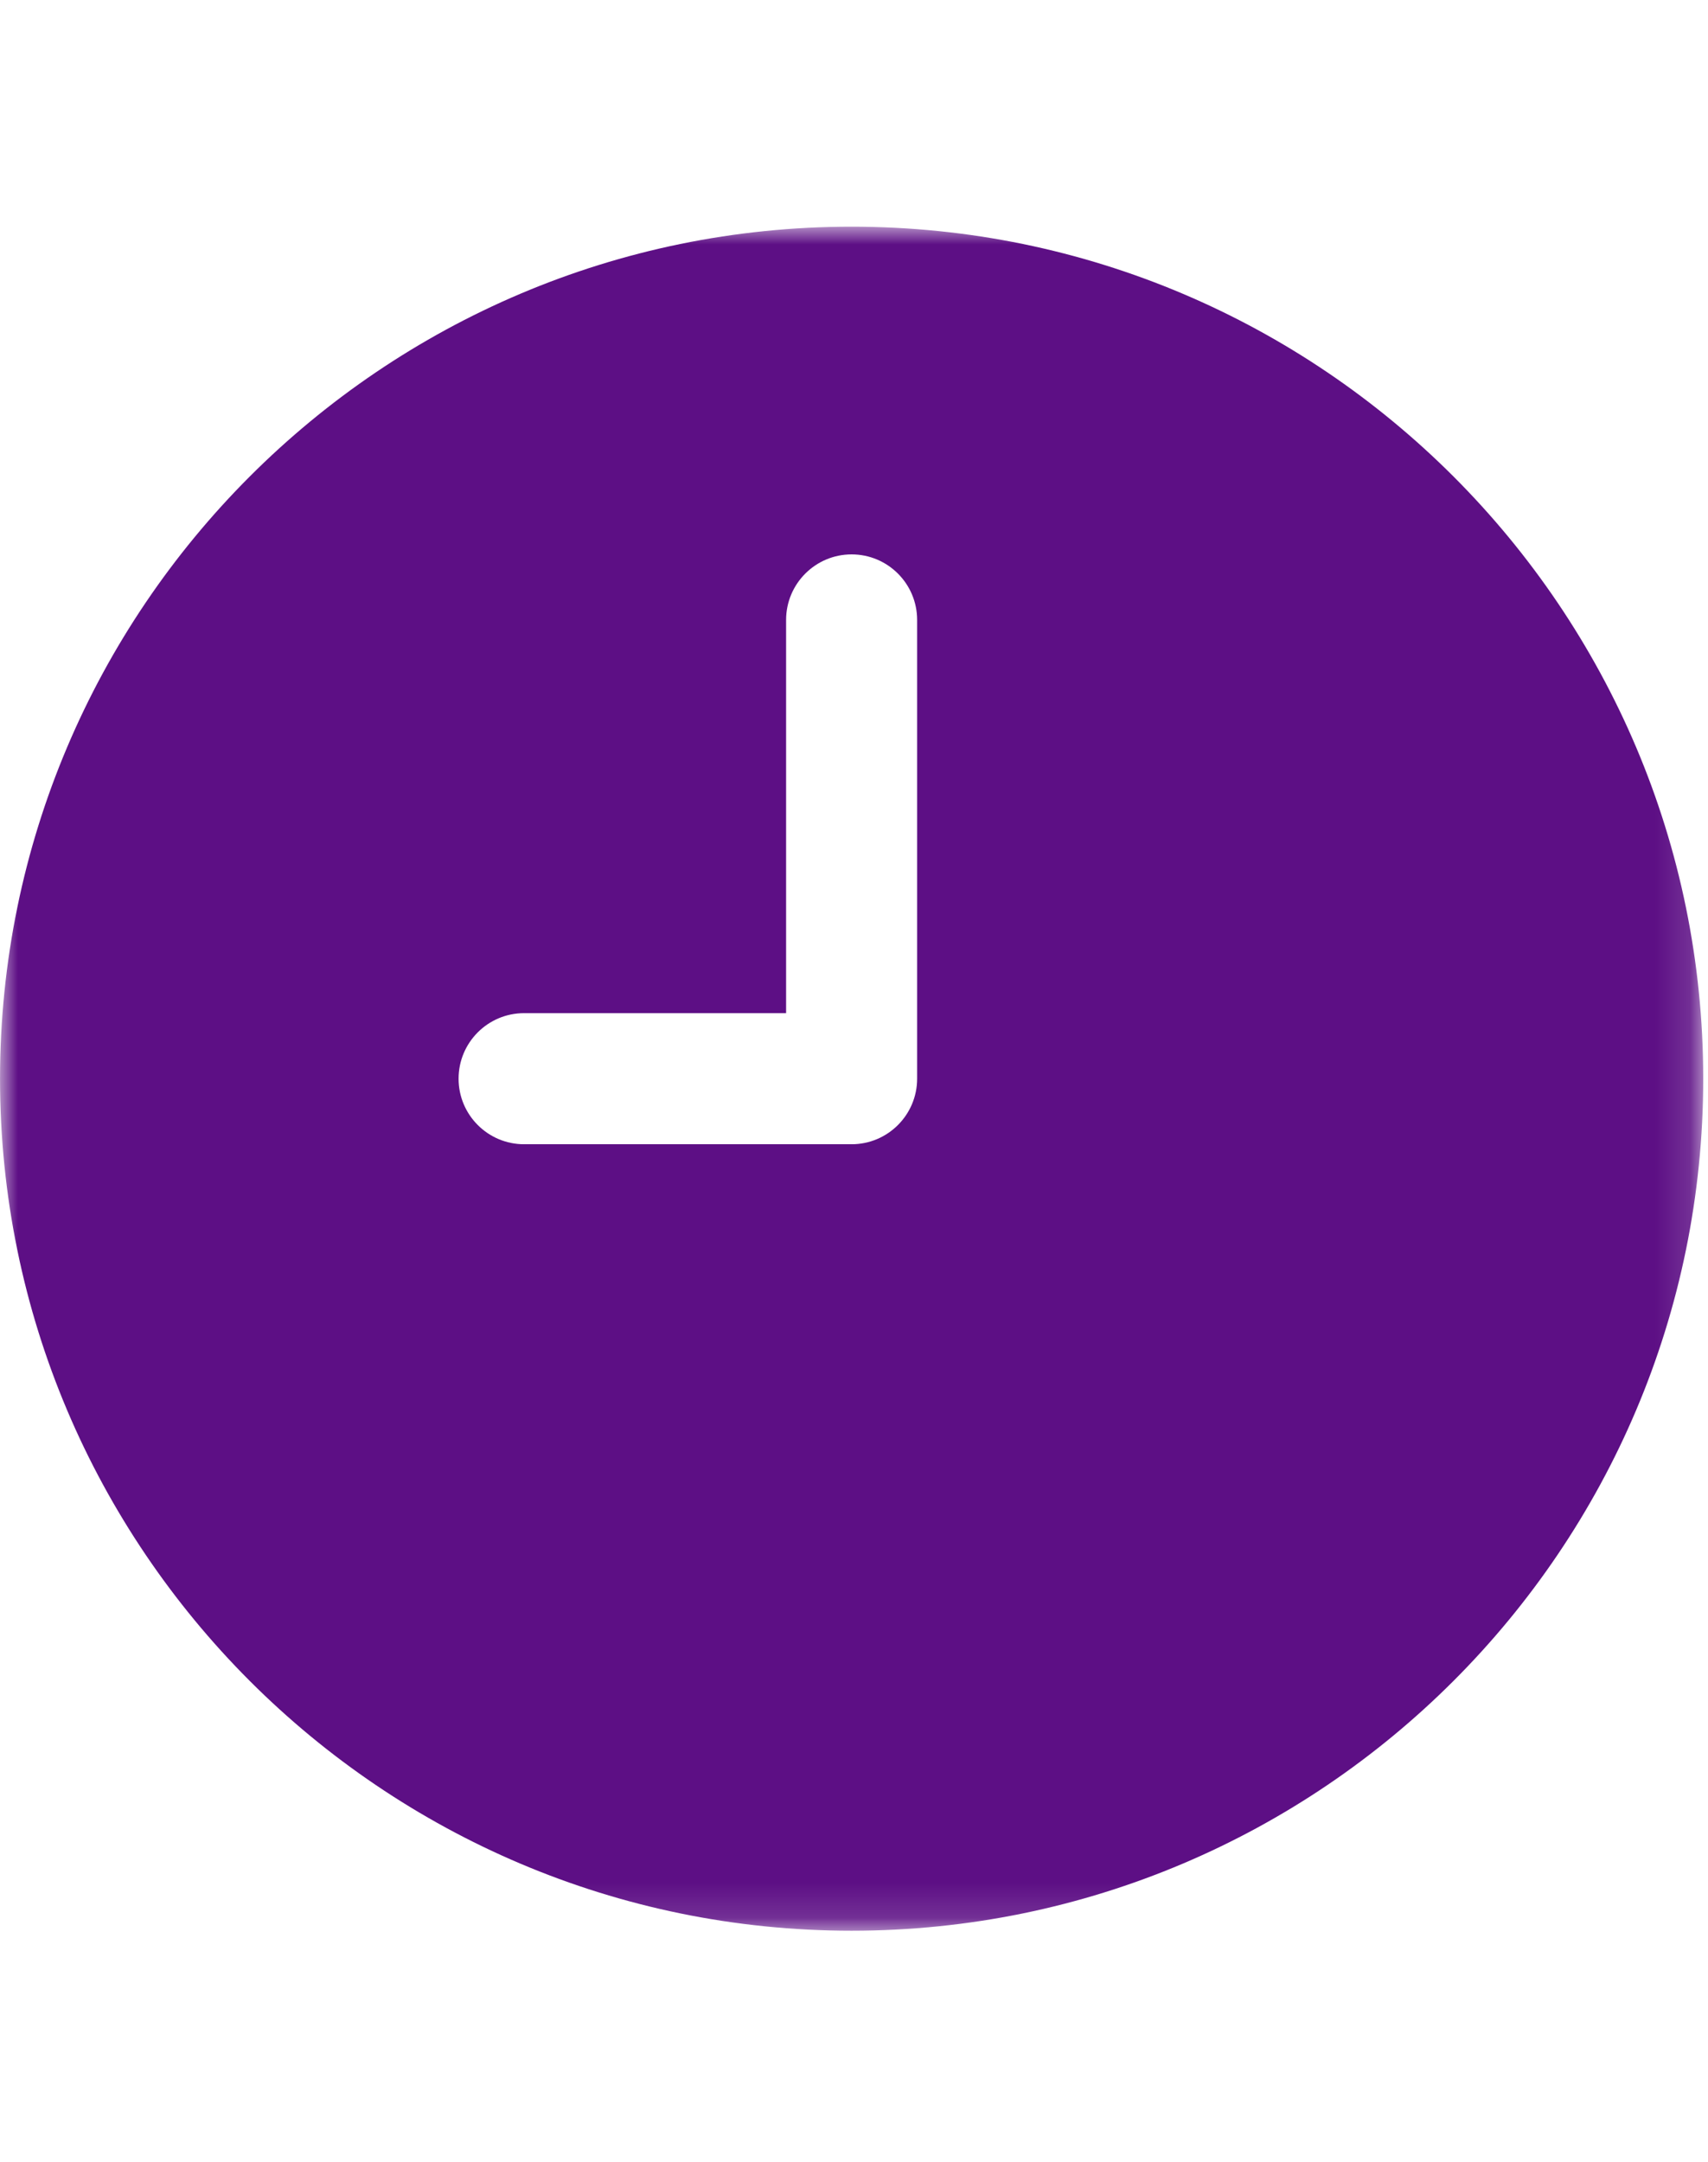 <?xml version="1.0" encoding="UTF-8"?>
<svg width="49px" height="62px" viewBox="0 0 49 49" version="1.1" xmlns="http://www.w3.org/2000/svg" xmlns:xlink="http://www.w3.org/1999/xlink">
    <!-- Generator: sketchtool 64 (101010) - https://sketch.com -->
    <title>7E169193-45AC-40A2-B6B3-A16E34F89743@3x</title>
    <desc>Created with sketchtool.</desc>
    <defs>
        <polygon id="path-1" points="0.001 0 48.863 0 48.863 48.863 0.001 48.863"></polygon>
    </defs>
    <g id="Girls-Code-III" stroke="none" stroke-width="1" fill="none" fill-rule="evenodd">
        <g id="About" transform="translate(-594, -1545)">
            <g id="Valores" transform="translate(255, 1376)">
                <g id="Compromiso-responsable" transform="translate(338, 169)">
                    <g id="icon/reloj" transform="translate(1, 0)">
                        <g id="Group-3">
                            <mask id="mask-2" fill="white">
                                <use xlink:href="#path-1"></use>
                            </mask>
                            <g id="Clip-2"></g>
                            <path d="M26.311,24.432 C26.311,25.468 25.469,26.311 24.431,26.311 L15.035,26.311 C13.997,26.311 13.156,25.468 13.156,24.432 C13.156,23.394 13.997,22.552 15.035,22.552 L22.552,22.552 L22.552,11.276 C22.552,10.239 23.394,9.397 24.431,9.397 C25.469,9.397 26.311,10.239 26.311,11.276 L26.311,24.432 Z M24.431,0 C10.96,0 0.001,10.96 0.001,24.432 C0.001,37.904 10.96,48.863 24.431,48.863 C37.903,48.863 48.863,37.904 48.863,24.432 C48.863,10.96 37.903,0 24.431,0 L24.431,0 Z" id="Fill-1" fill="#5D0F85" mask="url(#mask-2)"></path>
                        </g>
                    </g>
                </g>
            </g>
        </g>
    </g>
</svg>